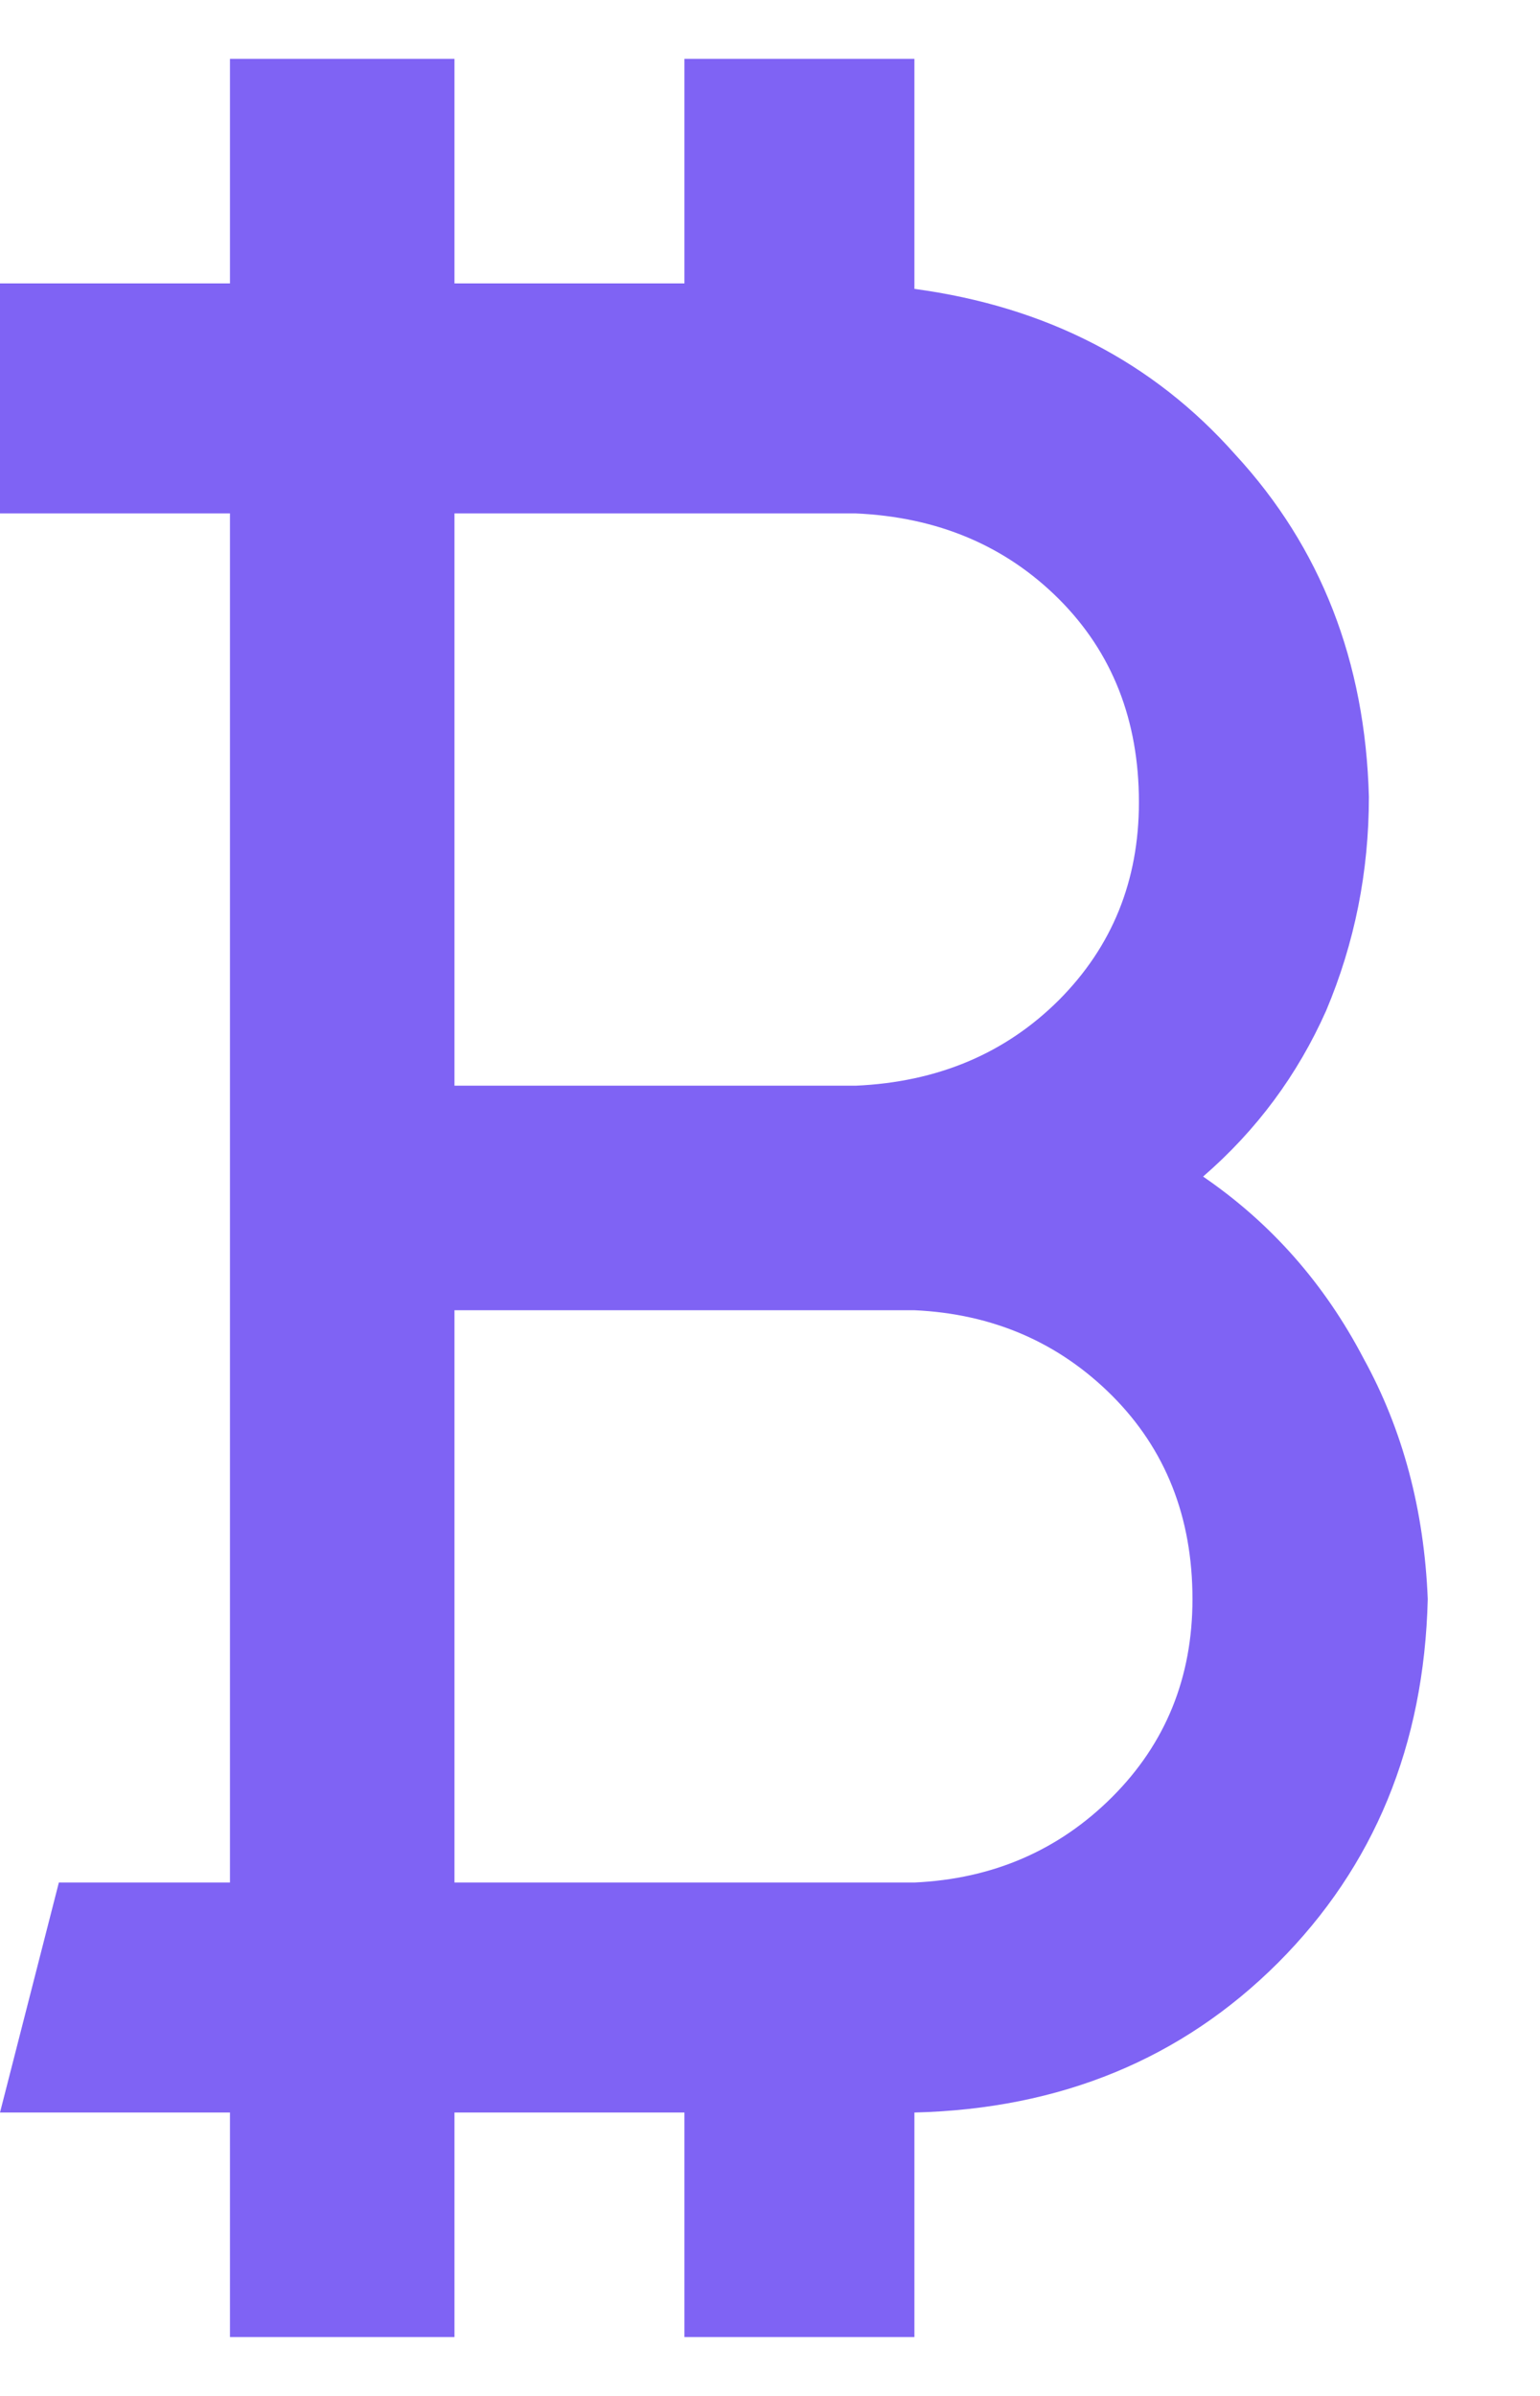 <svg width="9" height="14" viewBox="0 0 9 14" fill="none" xmlns="http://www.w3.org/2000/svg">
<path d="M0 1.656H1.344V0.344H2.656V1.656H4V0.344H5.344V1.688C6.115 1.792 6.74 2.115 7.219 2.656C7.719 3.198 7.979 3.865 8 4.656C8 5.094 7.917 5.51 7.75 5.906C7.583 6.281 7.344 6.604 7.031 6.875C7.427 7.146 7.74 7.5 7.969 7.938C8.198 8.354 8.323 8.823 8.344 9.344C8.323 10.198 8.031 10.906 7.469 11.469C6.906 12.031 6.198 12.323 5.344 12.344V13.656H4V12.344H2.656V13.656H1.344V12.344H0L0.344 11H1.344V3H0V1.656ZM2.656 7.656V11H5.344C5.802 10.979 6.188 10.812 6.5 10.5C6.812 10.188 6.969 9.802 6.969 9.344C6.969 8.865 6.812 8.469 6.5 8.156C6.188 7.844 5.802 7.677 5.344 7.656H2.656ZM2.656 3V6.344H5C5.479 6.323 5.875 6.156 6.188 5.844C6.5 5.531 6.656 5.146 6.656 4.688C6.656 4.208 6.5 3.812 6.188 3.5C5.875 3.188 5.479 3.021 5 3H2.656Z" fill="#7F63F4"/>
</svg>
